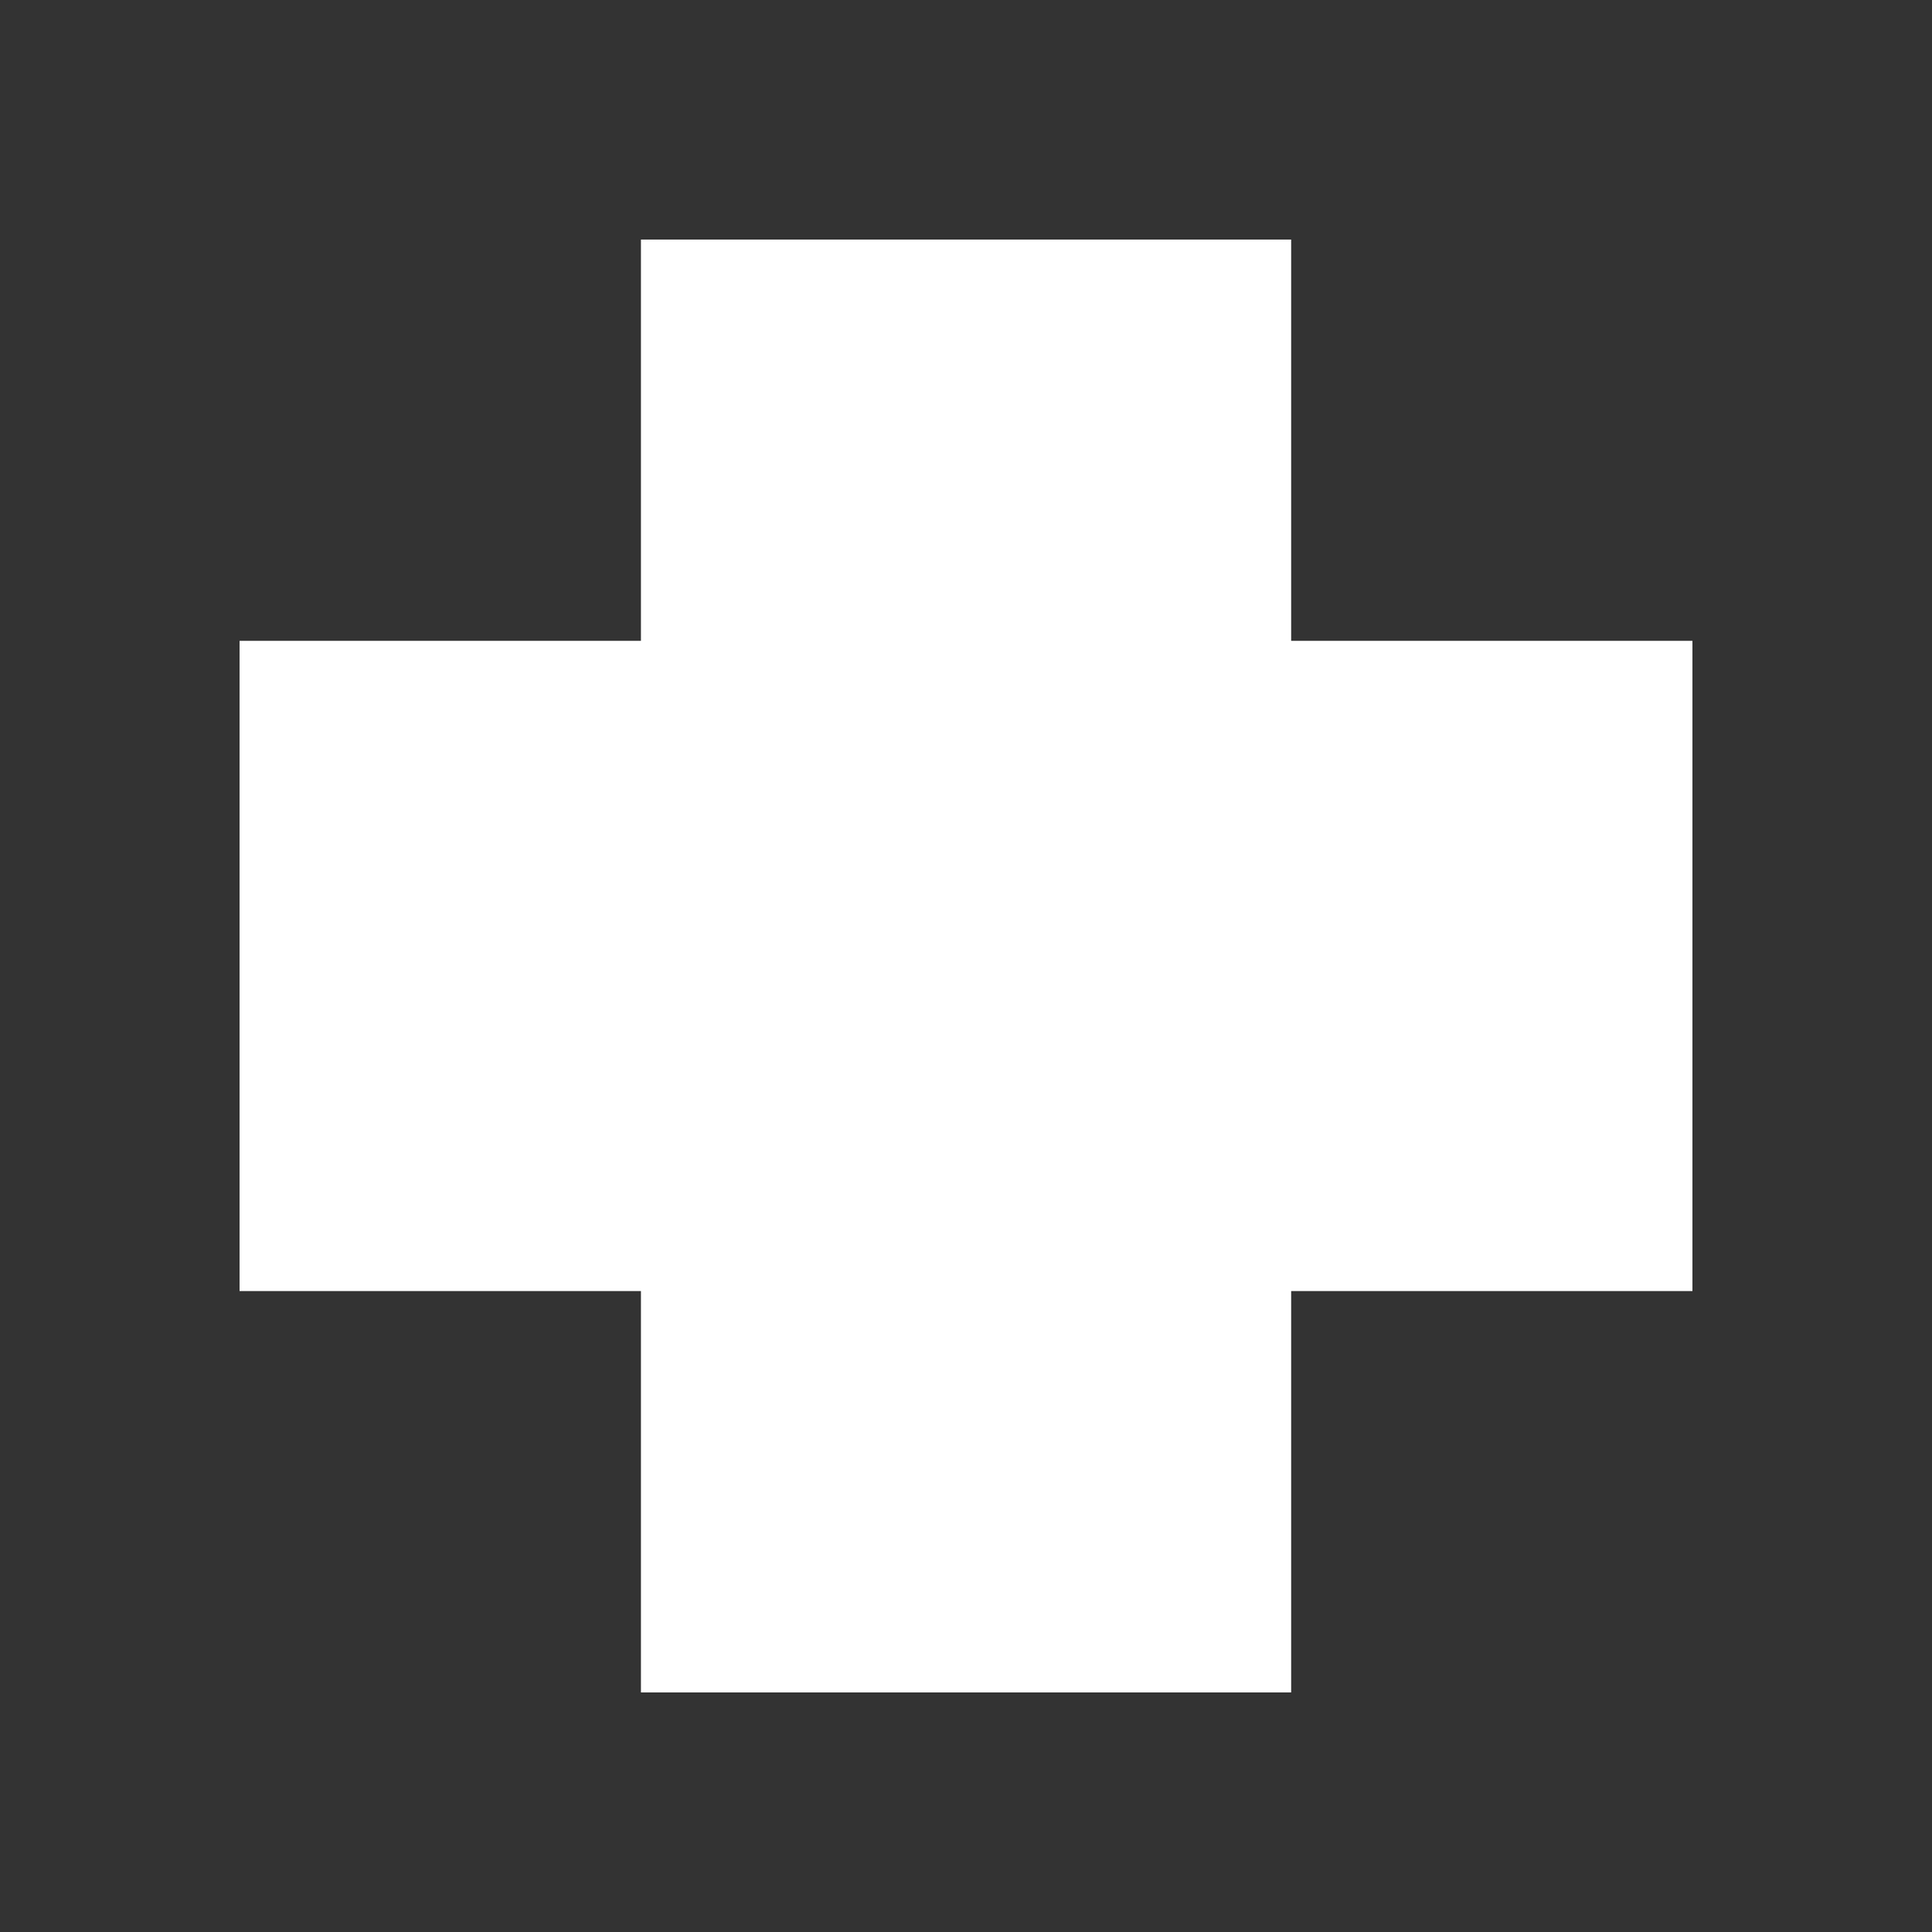 <svg width="20" height="20" viewBox="0 0 20 20" fill="none" xmlns="http://www.w3.org/2000/svg">
	<rect x="0" y="0" width="20" height="20" fill="#333333" stroke="none"/>
	<path d="M6.635 2.48V6.634H2.48V13.365H6.635V17.52H13.366V13.365H17.52V6.634H13.366V2.48H6.635Z" fill="white"/>
</svg>
